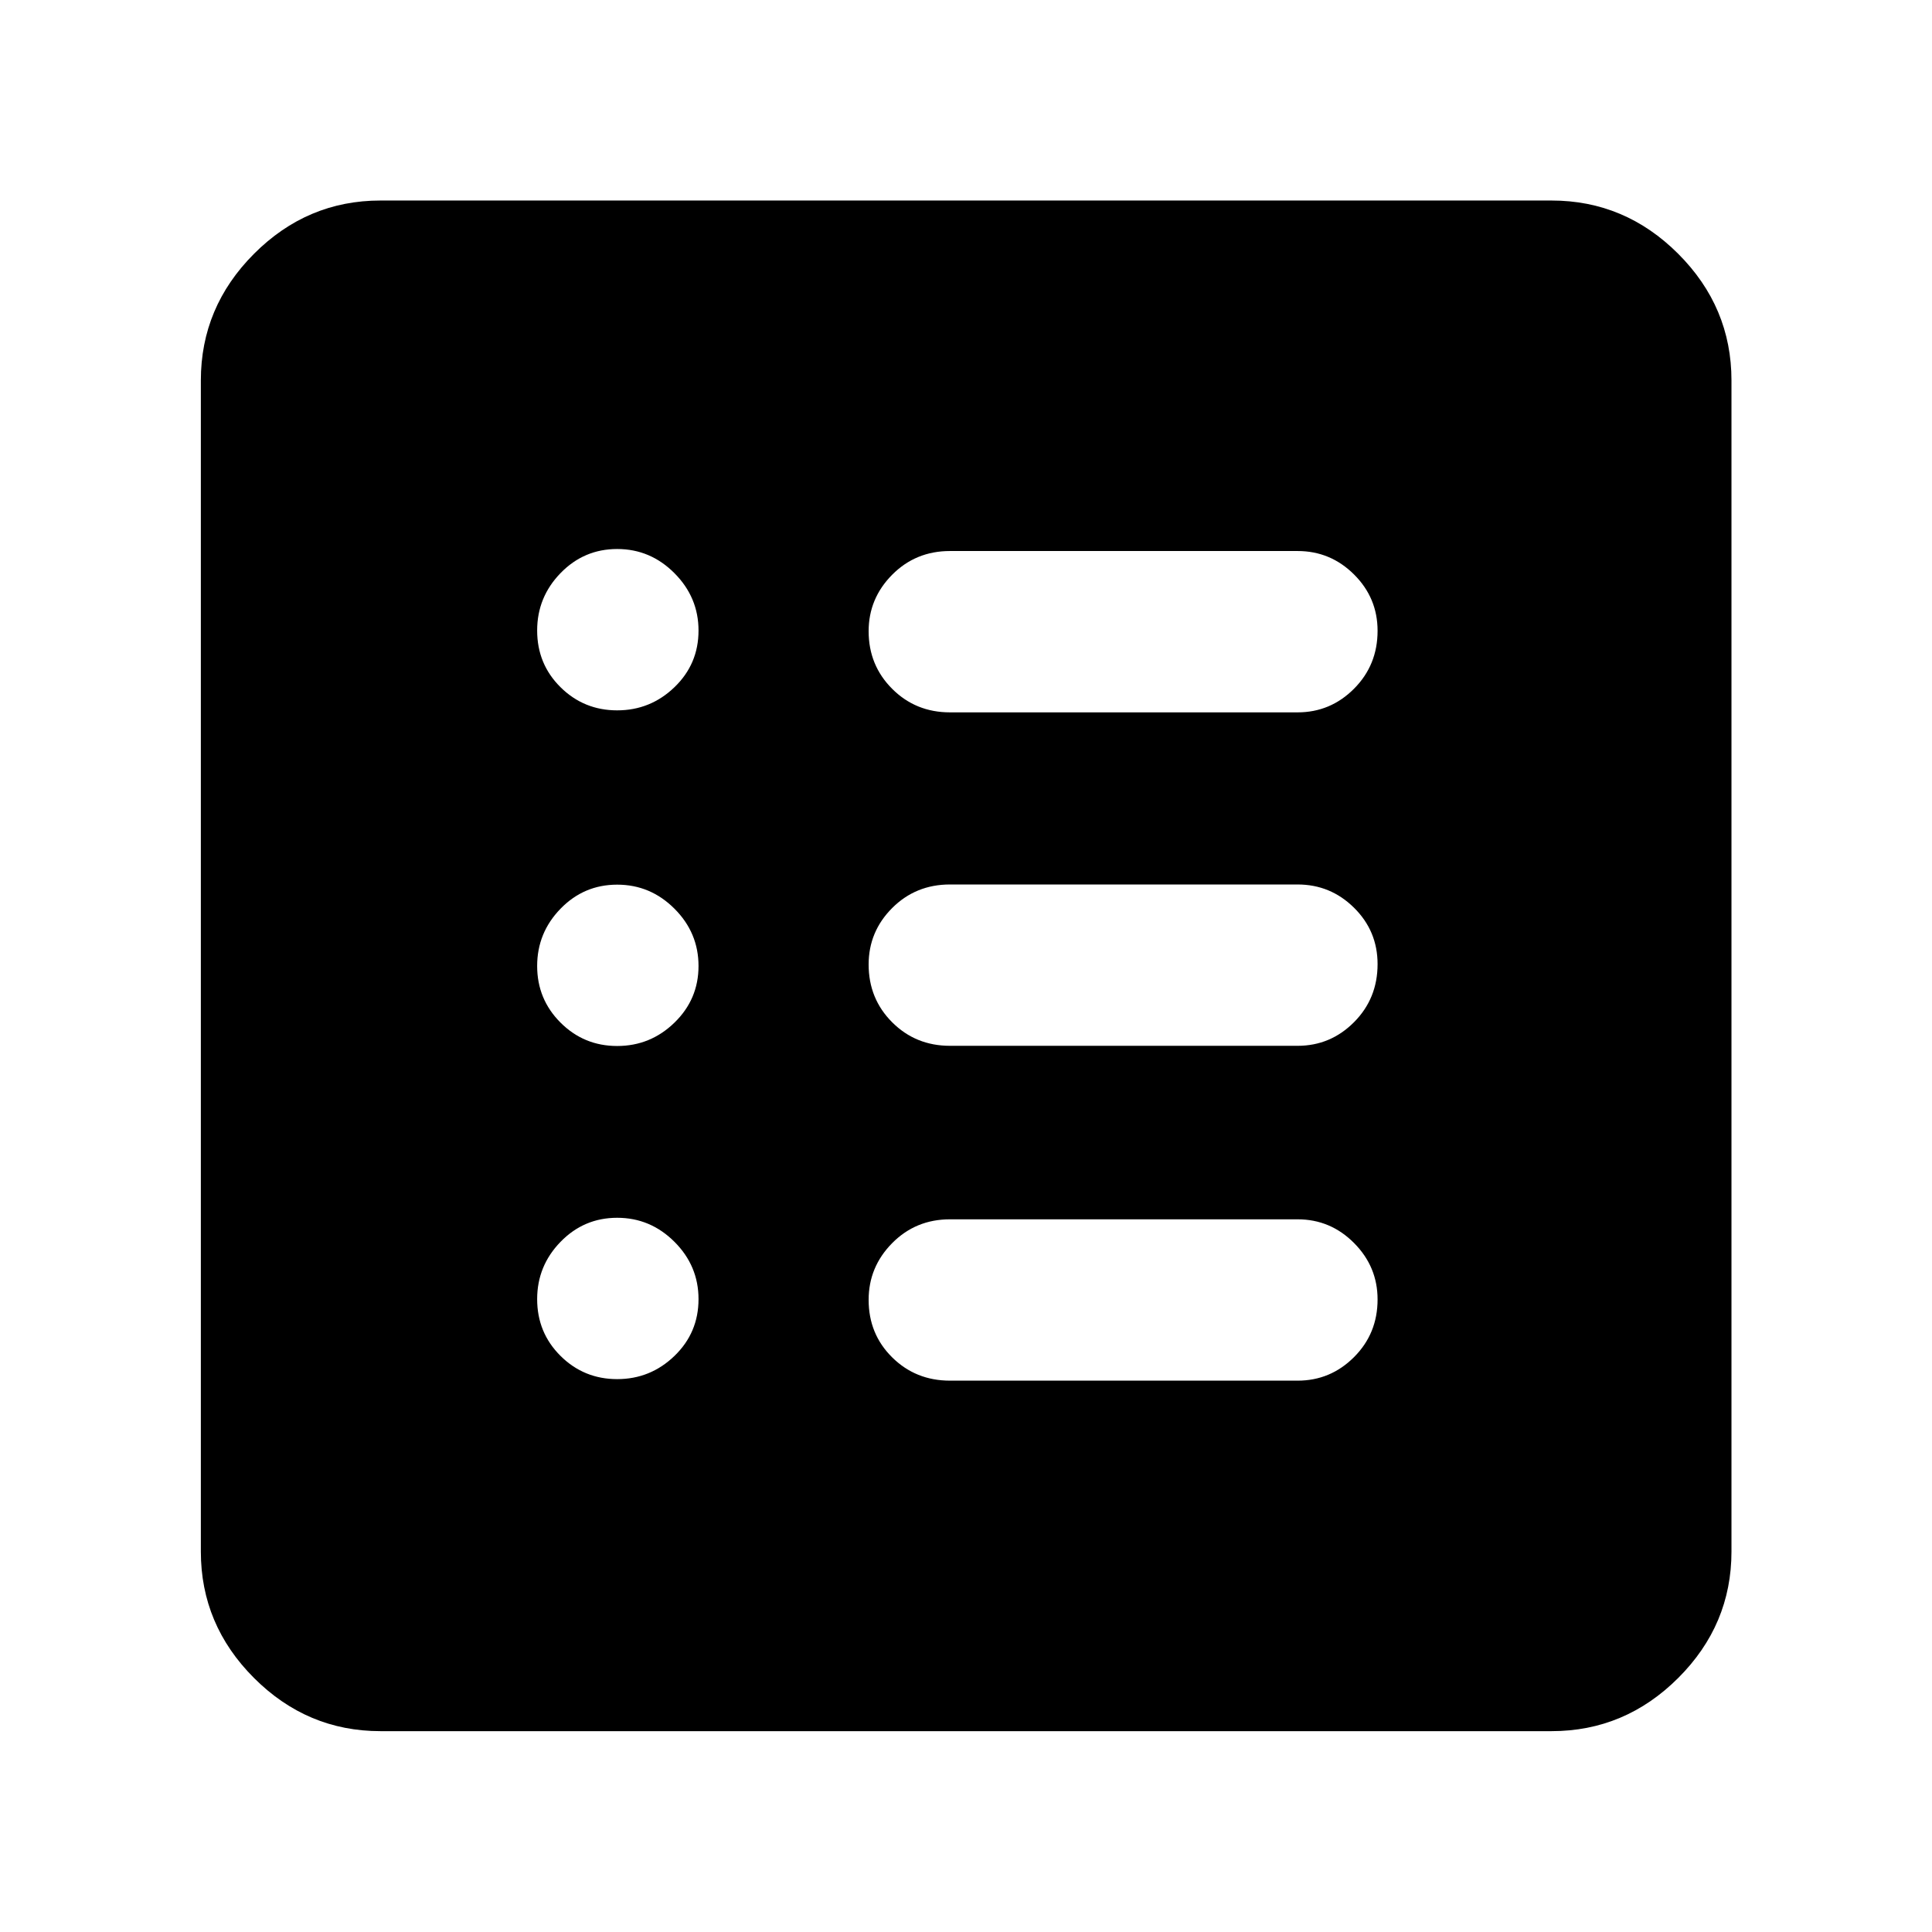 <svg xmlns="http://www.w3.org/2000/svg" height="40" viewBox="0 -960 960 960" width="40"><path d="M306.67-274.72q16.52 0 28.47-11.53 11.95-11.54 11.95-28.22 0-16.52-11.95-28.47t-28.47-11.95q-16.52 0-28.14 11.95-11.62 11.95-11.62 28.47 0 16.68 11.62 28.22 11.62 11.53 28.14 11.53Zm0-165.53q16.52 0 28.47-11.61 11.95-11.62 11.95-28.14 0-16.52-11.95-28.47t-28.47-11.95q-16.52 0-28.14 11.95-11.62 11.95-11.62 28.47t11.62 28.14q11.62 11.61 28.14 11.61Zm0-166.78q16.52 0 28.47-11.51t11.95-28.14q0-16.48-11.95-28.5t-28.47-12.02q-16.52 0-28.14 11.97-11.62 11.97-11.62 28.51 0 16.71 11.62 28.2 11.62 11.49 28.14 11.49Zm165.37 333.07h172.72q16.35 0 28.05-11.7 11.7-11.71 11.7-28.65 0-16.28-11.7-28.05t-28.05-11.77H472.04q-17.02 0-28.72 11.83t-11.7 28.19q0 17.02 11.7 28.58 11.7 11.57 28.72 11.57Zm0-166.38h172.72q16.35 0 28.05-11.75 11.7-11.76 11.7-28.85 0-16.44-11.7-28.01-11.7-11.56-28.05-11.56H472.04q-17.02 0-28.72 11.7-11.7 11.71-11.7 28.07 0 17.02 11.7 28.71 11.7 11.69 28.72 11.69Zm0-165.69h172.72q16.35 0 28.05-11.75t11.7-28.77q0-16.36-11.7-28-11.7-11.65-28.05-11.65H472.04q-17.02 0-28.72 11.78-11.7 11.79-11.7 28.07 0 16.94 11.7 28.63 11.7 11.69 28.72 11.69ZM189.06-99.8q-36.42 0-62.84-26.42T99.8-189.06v-581.88q0-36.48 26.42-62.95 26.42-26.47 62.84-26.47h581.88q36.48 0 62.95 26.47 26.47 26.47 26.47 62.95v581.88q0 36.42-26.47 62.84T770.94-99.8H189.06Z"/></svg>